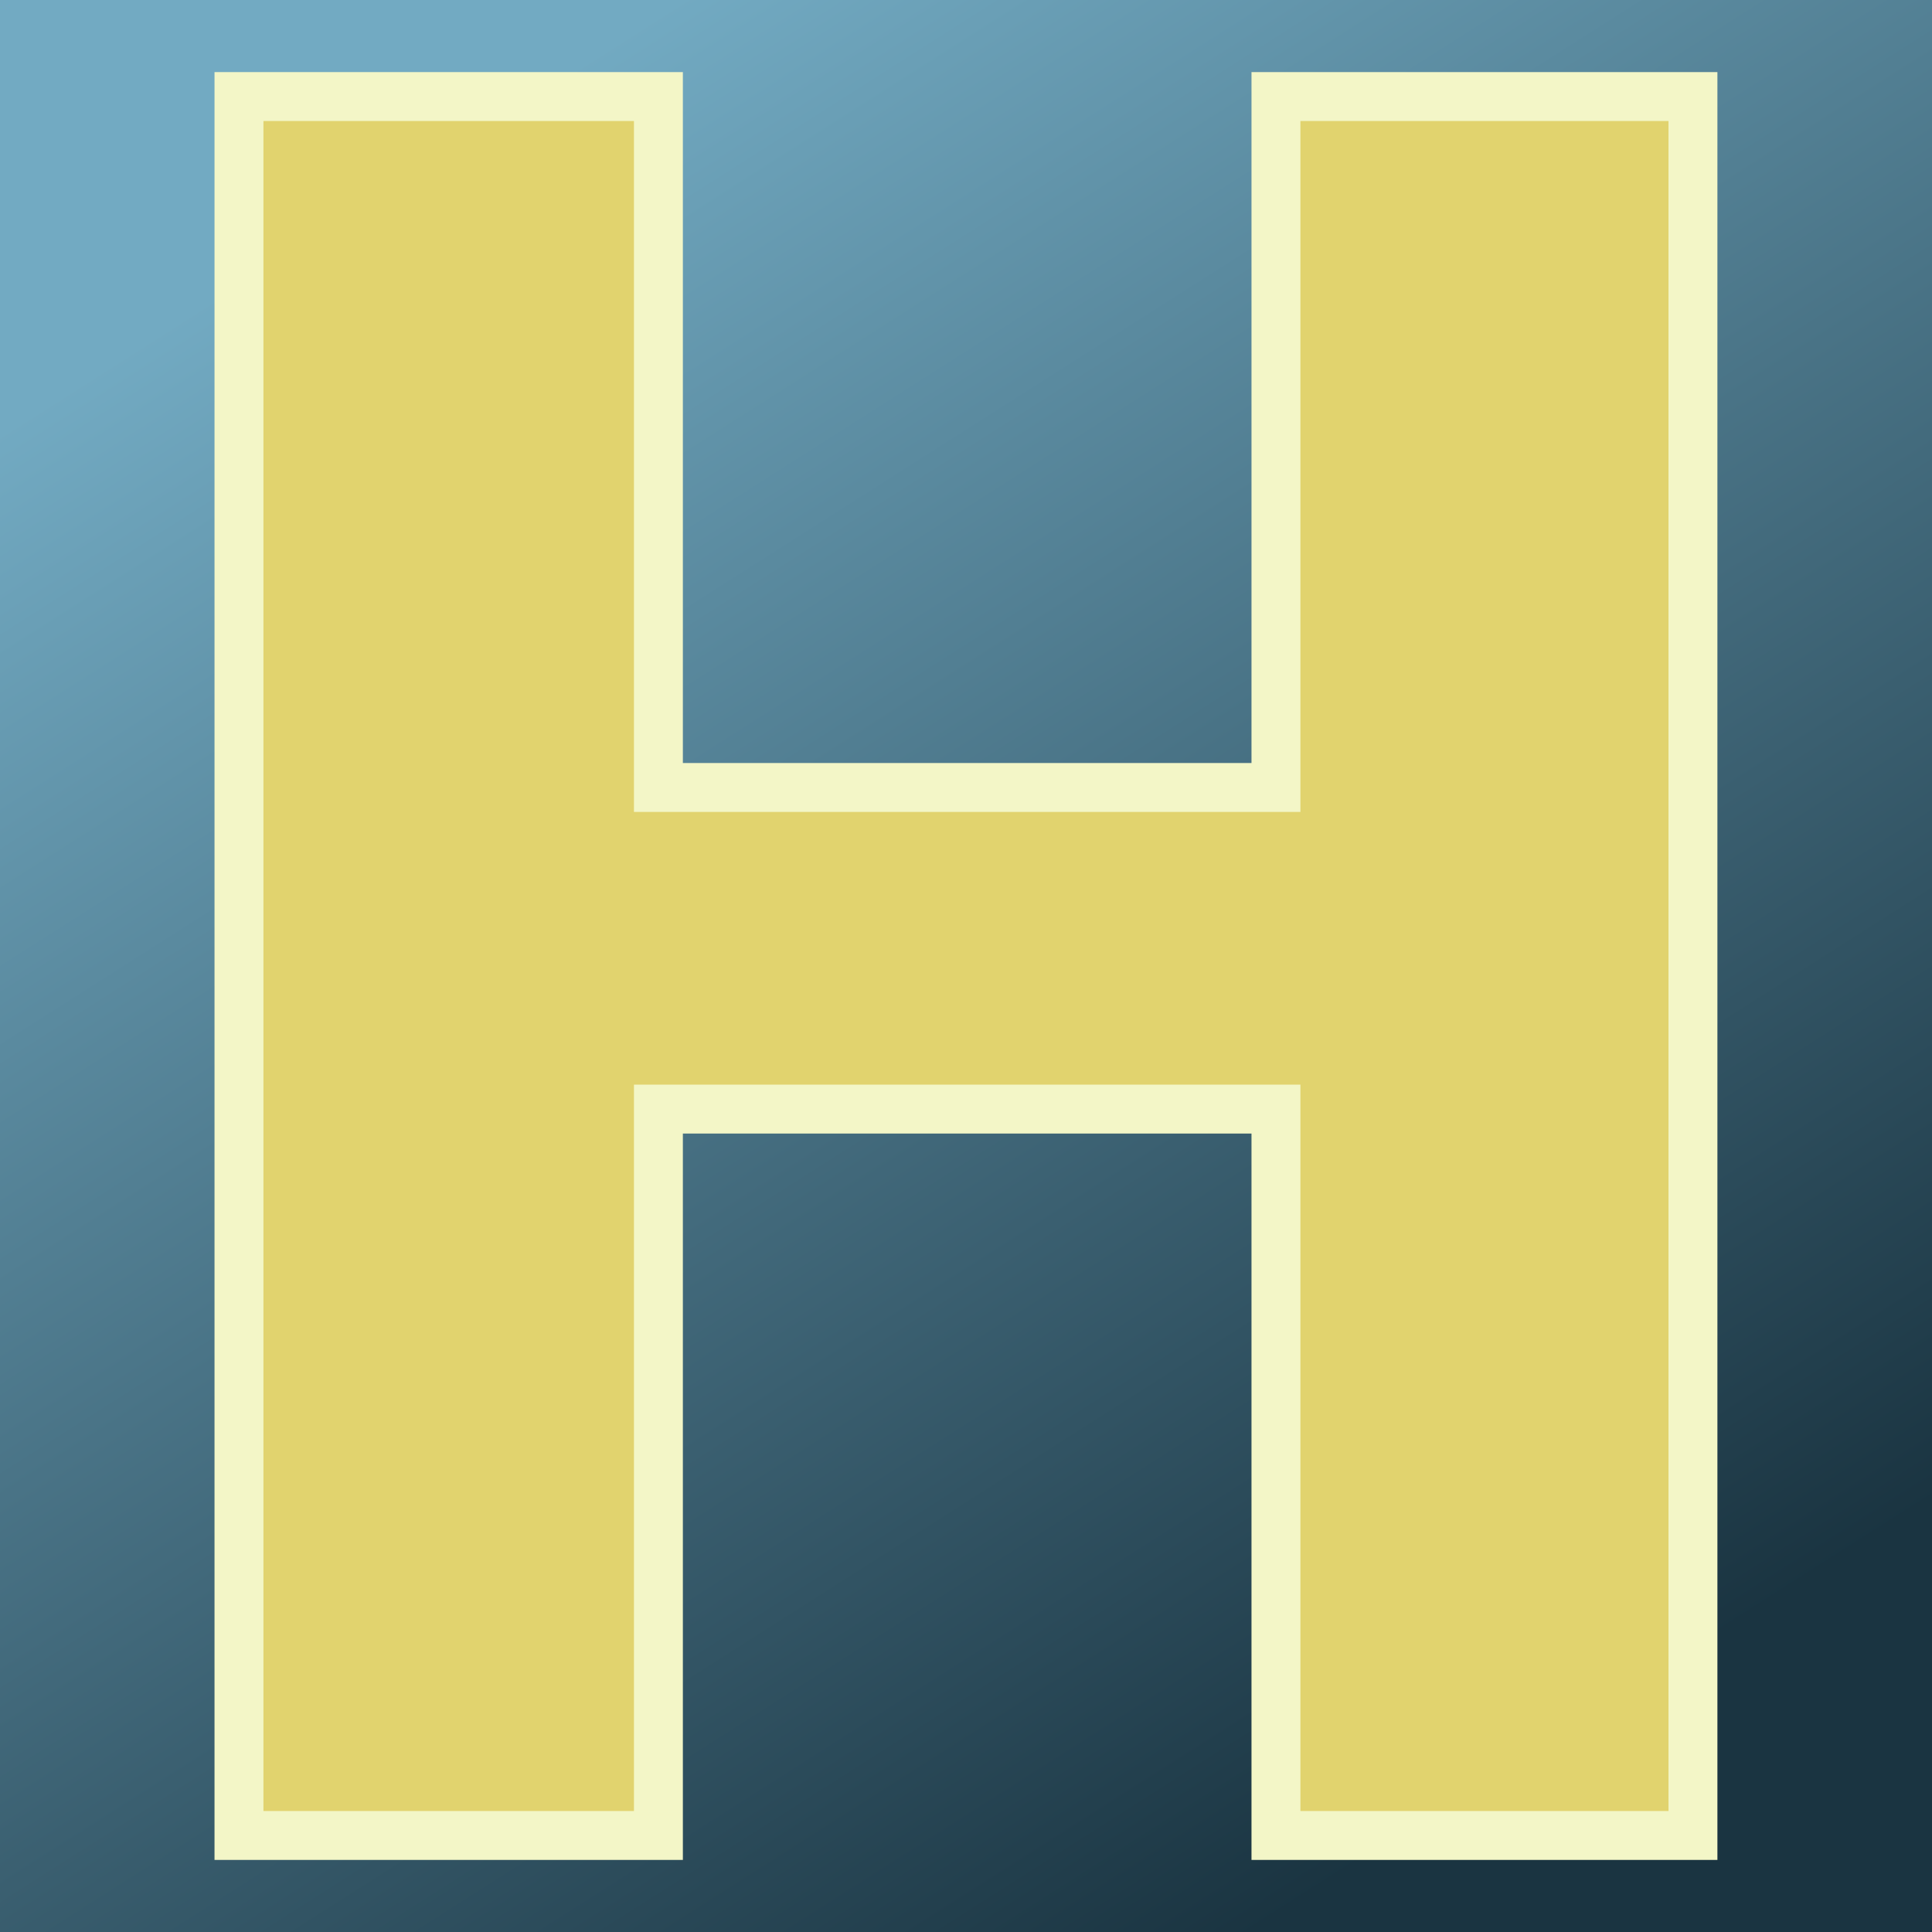 <svg xmlns="http://www.w3.org/2000/svg" version="1.1" xmlns:xlink="http://www.w3.org/1999/xlink" viewBox="0 0 200 200"><rect x="0" y="0" width="200" height="200" fill="#808080" stroke="none"/><rect width="200" height="200" fill="url('#gradient')"></rect><defs><linearGradient id="gradient" gradientTransform="rotate(59 0.5 0.5)"><stop offset="0%" stop-color="#72aac2"></stop><stop offset="100%" stop-color="#1a3441"></stop></linearGradient></defs><g><g fill="#e1d36e" transform="matrix(12.659,0,0,12.659,11.193,190.007)" stroke="#f3f6c7" stroke-width="0.4"><path d="M12.96-14.22L12.96 0L9.55 0L9.55-5.94L4.50-5.94L4.50 0L1.07 0L1.07-14.22L4.50-14.22L4.50-8.57L9.55-8.57L9.55-14.22L12.96-14.22Z"></path></g></g></svg>